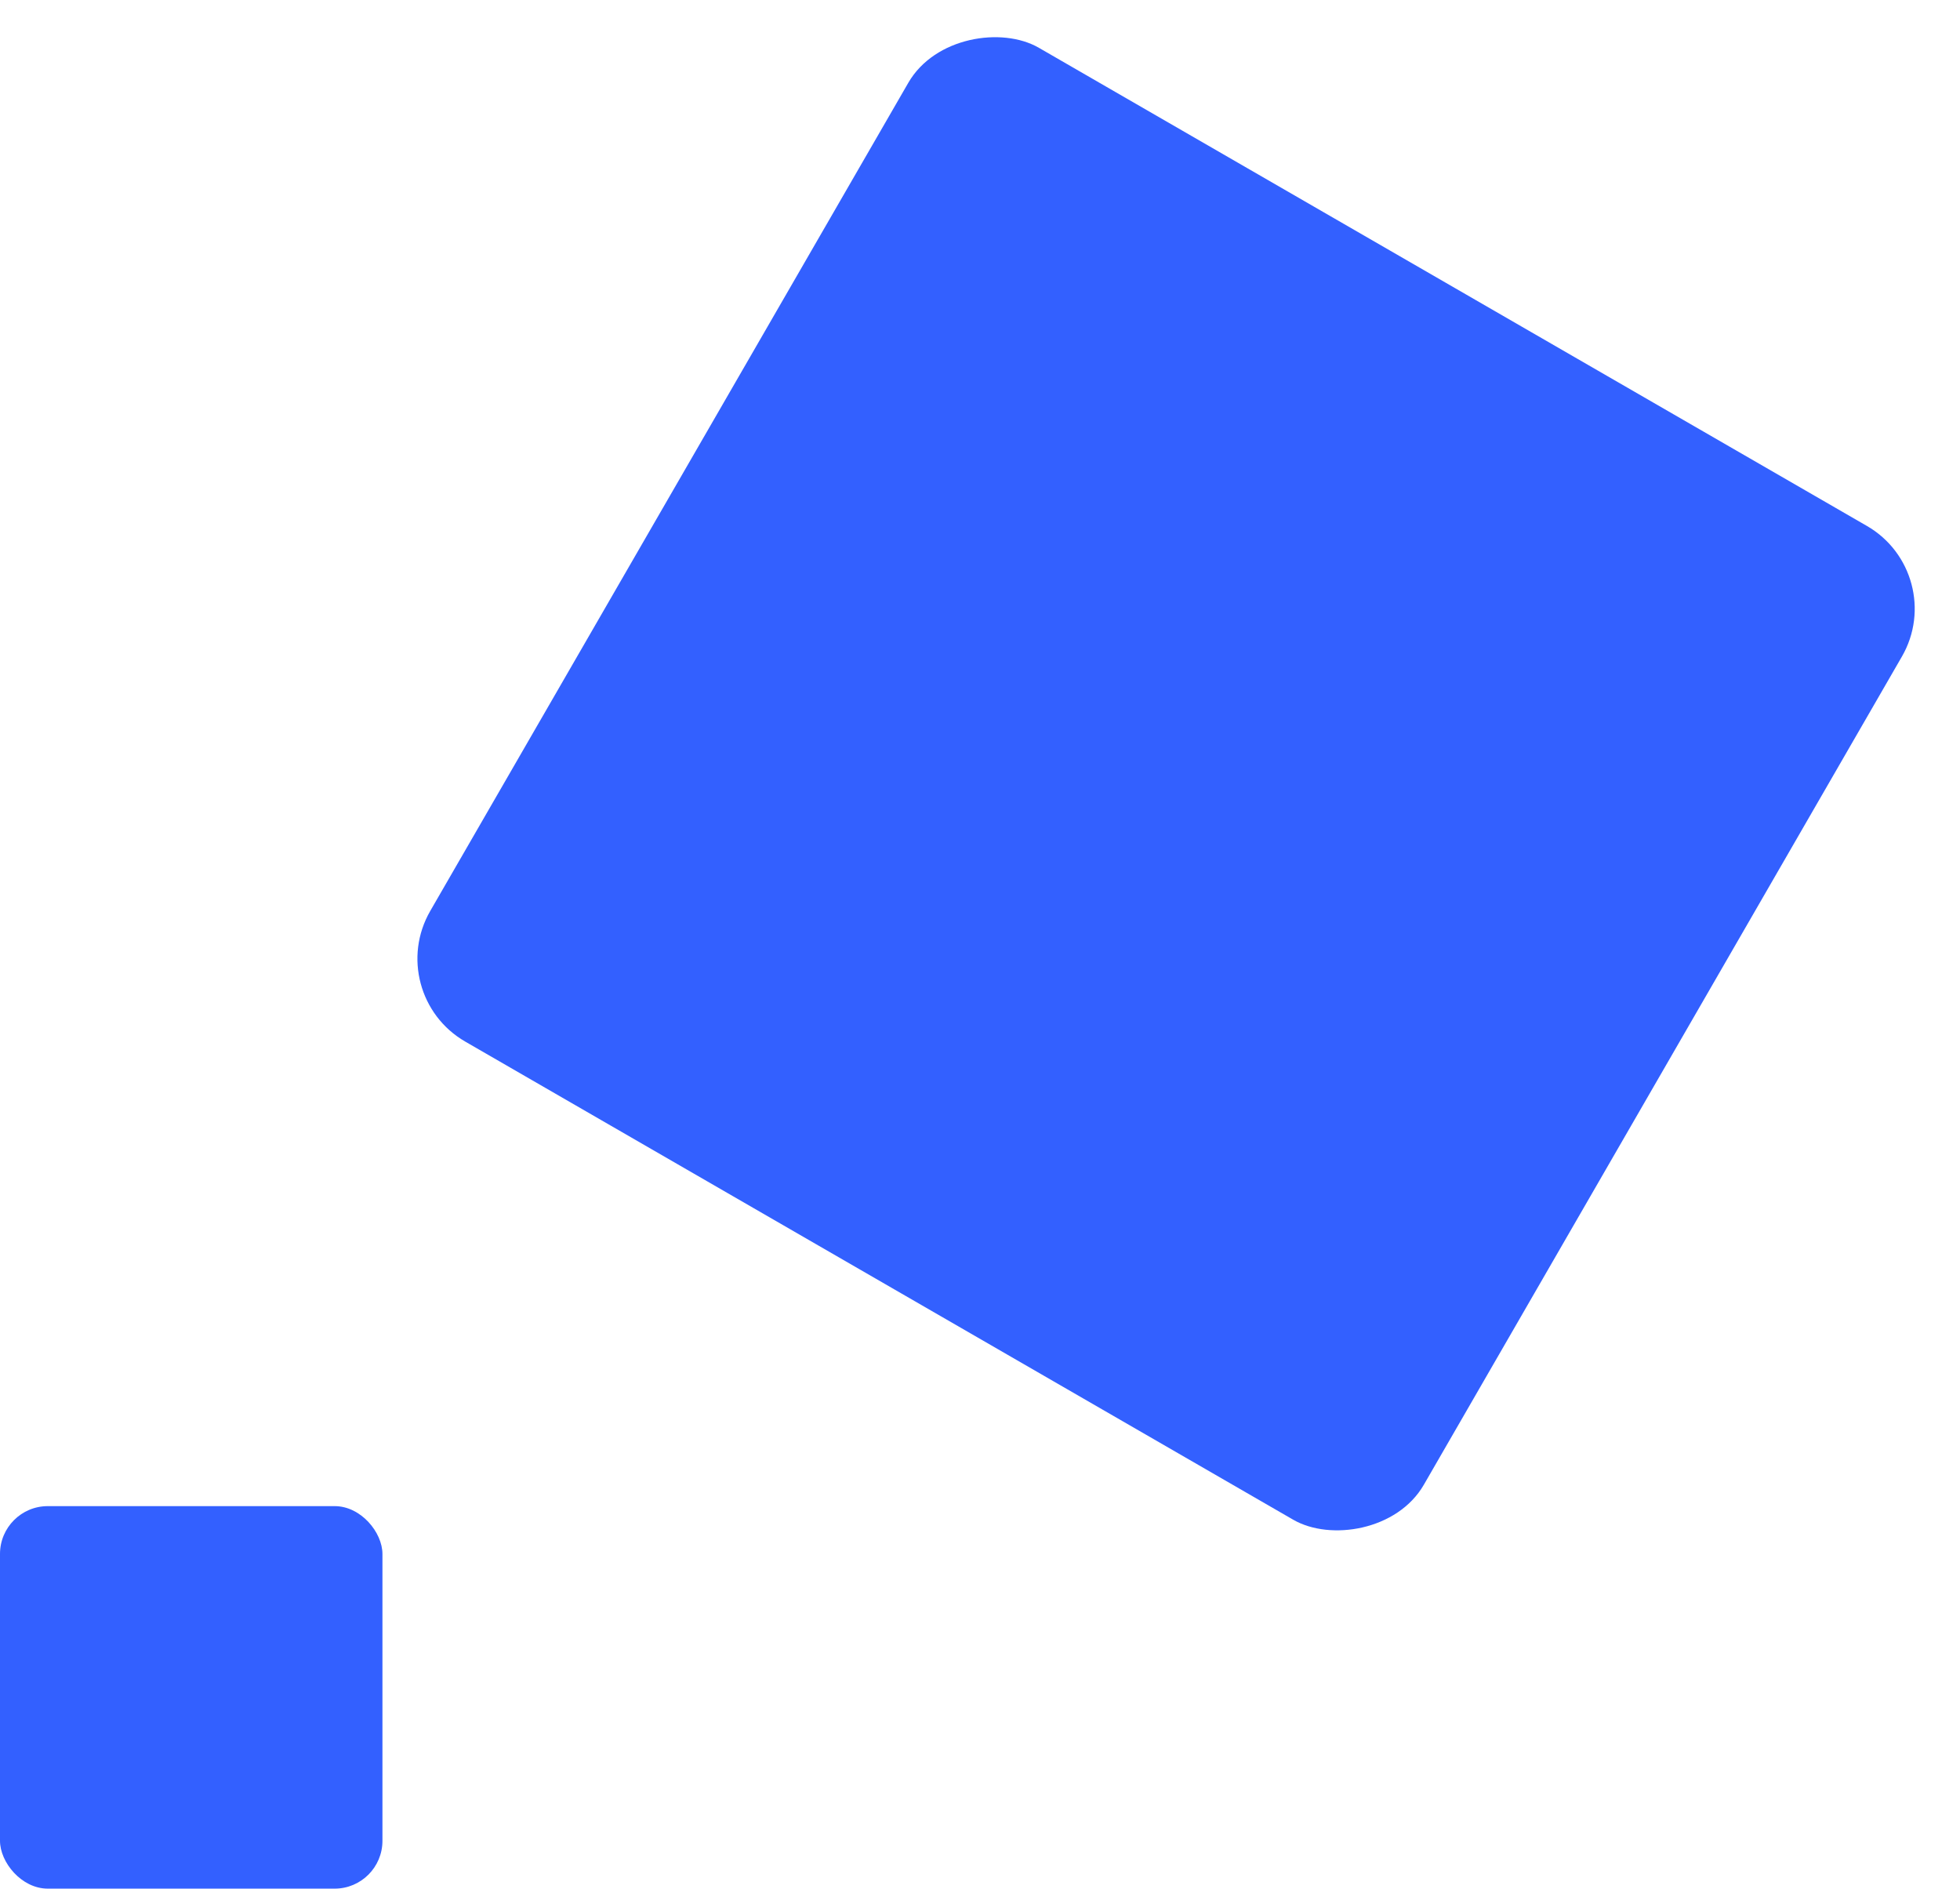 <svg width="82" height="79" viewBox="0 0 82 79" fill="none" xmlns="http://www.w3.org/2000/svg">
<rect y="63" width="16" height="16" rx="2" fill="#3360FF"/>
<rect x="16" y="41.569" width="48" height="48" rx="4" transform="rotate(-60 16 41.569)" fill="#3360FF"/>
</svg>
